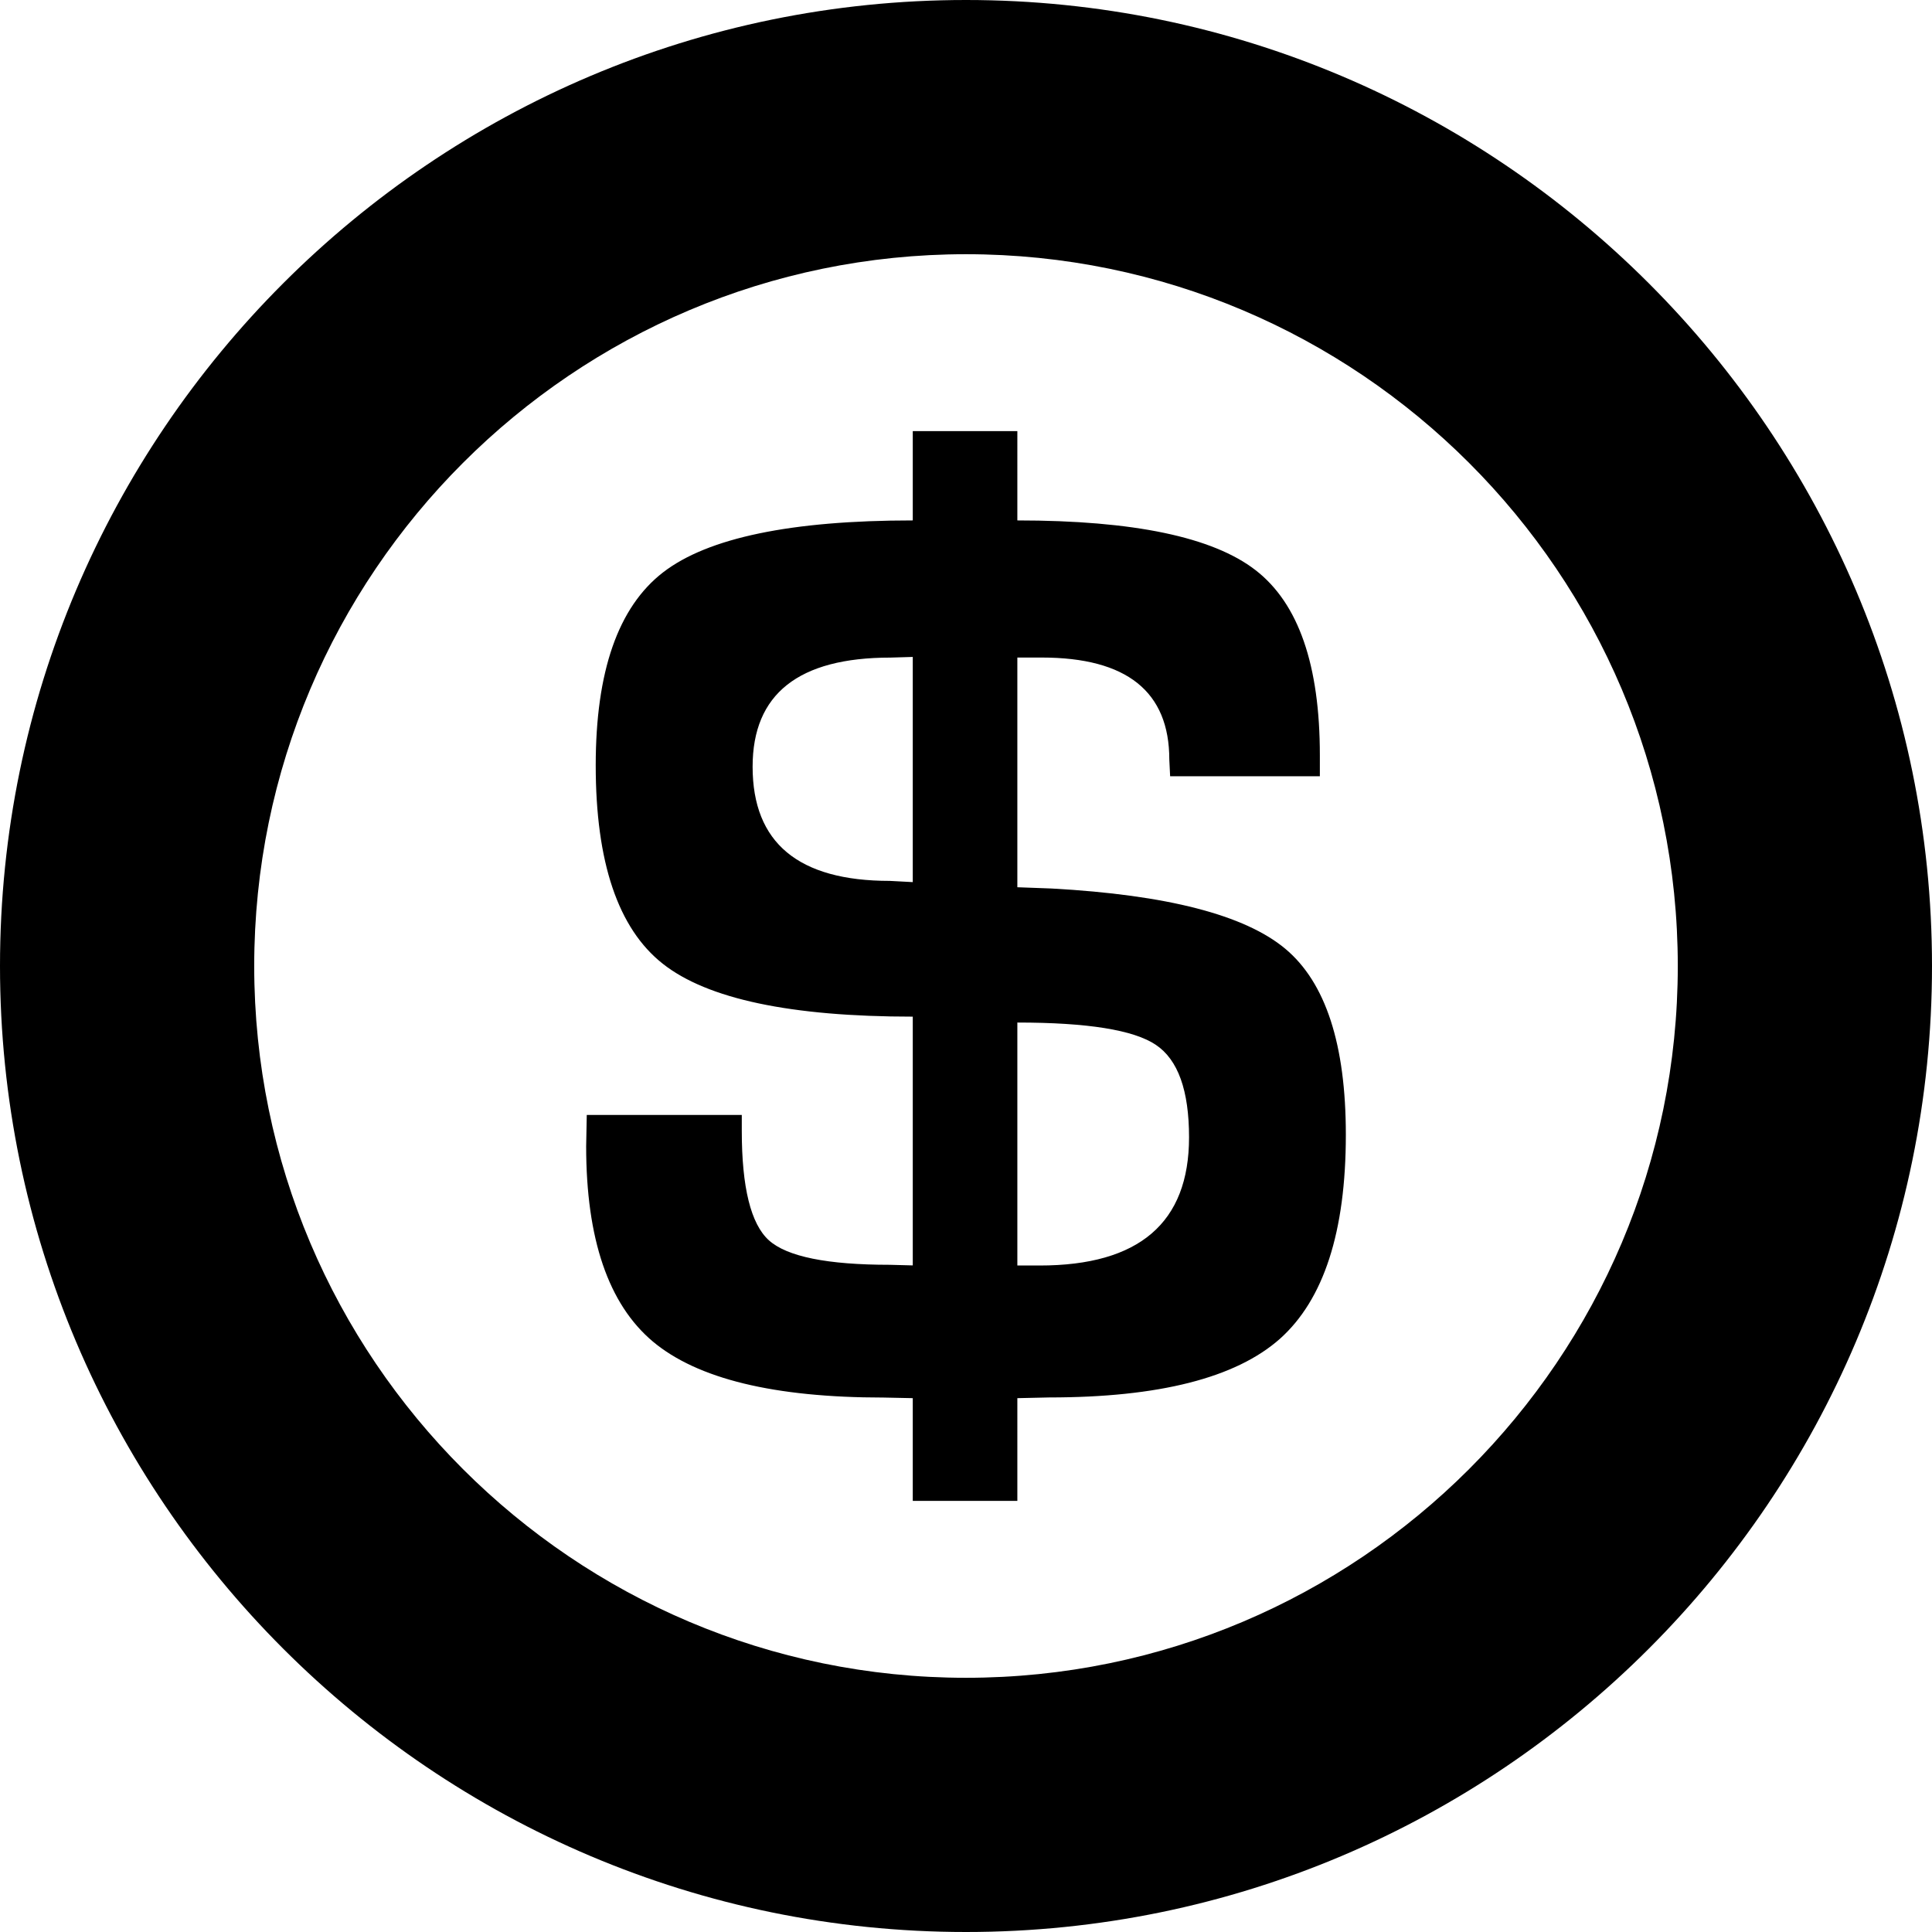 <?xml version="1.0" encoding="iso-8859-1"?>
<!-- Uploaded to: SVG Repo, www.svgrepo.com, Generator: SVG Repo Mixer Tools -->
<!DOCTYPE svg PUBLIC "-//W3C//DTD SVG 1.1//EN" "http://www.w3.org/Graphics/SVG/1.1/DTD/svg11.dtd">
<svg fill="#000000" version="1.1" id="Capa_1" xmlns="http://www.w3.org/2000/svg" xmlns:xlink="http://www.w3.org/1999/xlink" 
	 width="800px" height="800px" viewBox="0 0 38 38" xml:space="preserve">
<g>
	<path d="M19,0C8.523,0,0,8.523,0,19c0,10.477,8.523,19,19,19c10.477,0,19-8.523,19-19C38,8.523,29.477,0,19,0z M19,33
		c-7.719,0-14-6.279-14-14c0-7.72,6.281-14,14-14c7.721,0,14,6.28,14,14C33,26.721,26.721,33,19,33z M20.688,17.476l-0.678-0.025
		v-4.518h0.479c1.674,0,2.51,0.67,2.51,2.008l0.016,0.327h2.945v-0.414c0-1.774-0.42-2.986-1.264-3.639
		c-0.84-0.652-2.4-0.979-4.686-0.979V8.48h-2.057v1.756c-2.393,0-4.031,0.342-4.912,1.022c-0.883,0.683-1.324,1.947-1.324,3.795
		c0,1.907,0.439,3.208,1.318,3.902c0.877,0.693,2.518,1.041,4.918,1.041v4.893l-0.451-0.012c-1.23,0-2.023-0.161-2.379-0.482
		c-0.355-0.321-0.533-1.041-0.533-2.151V21.93h-3.049l-0.012,0.615c0,1.824,0.438,3.104,1.309,3.839
		c0.877,0.736,2.389,1.104,4.537,1.104l0.578,0.012v2.02h2.057V27.5l0.627-0.014c2.158,0,3.67-0.385,4.537-1.153
		c0.863-0.771,1.297-2.106,1.297-4.015c0-1.772-0.396-2.993-1.191-3.657C24.484,17.996,22.955,17.601,20.688,17.476z M17.953,17.35
		c-0.285-0.016-0.436-0.024-0.451-0.024c-1.799,0-2.699-0.748-2.699-2.246c0-1.431,0.904-2.146,2.711-2.146l0.439-0.013V17.35z
		 M20.449,24.891H20.01v-4.779c1.381,0,2.289,0.146,2.723,0.438c0.438,0.293,0.654,0.899,0.654,1.82
		C23.387,24.05,22.406,24.891,20.449,24.891z"/>
</g>
</svg>